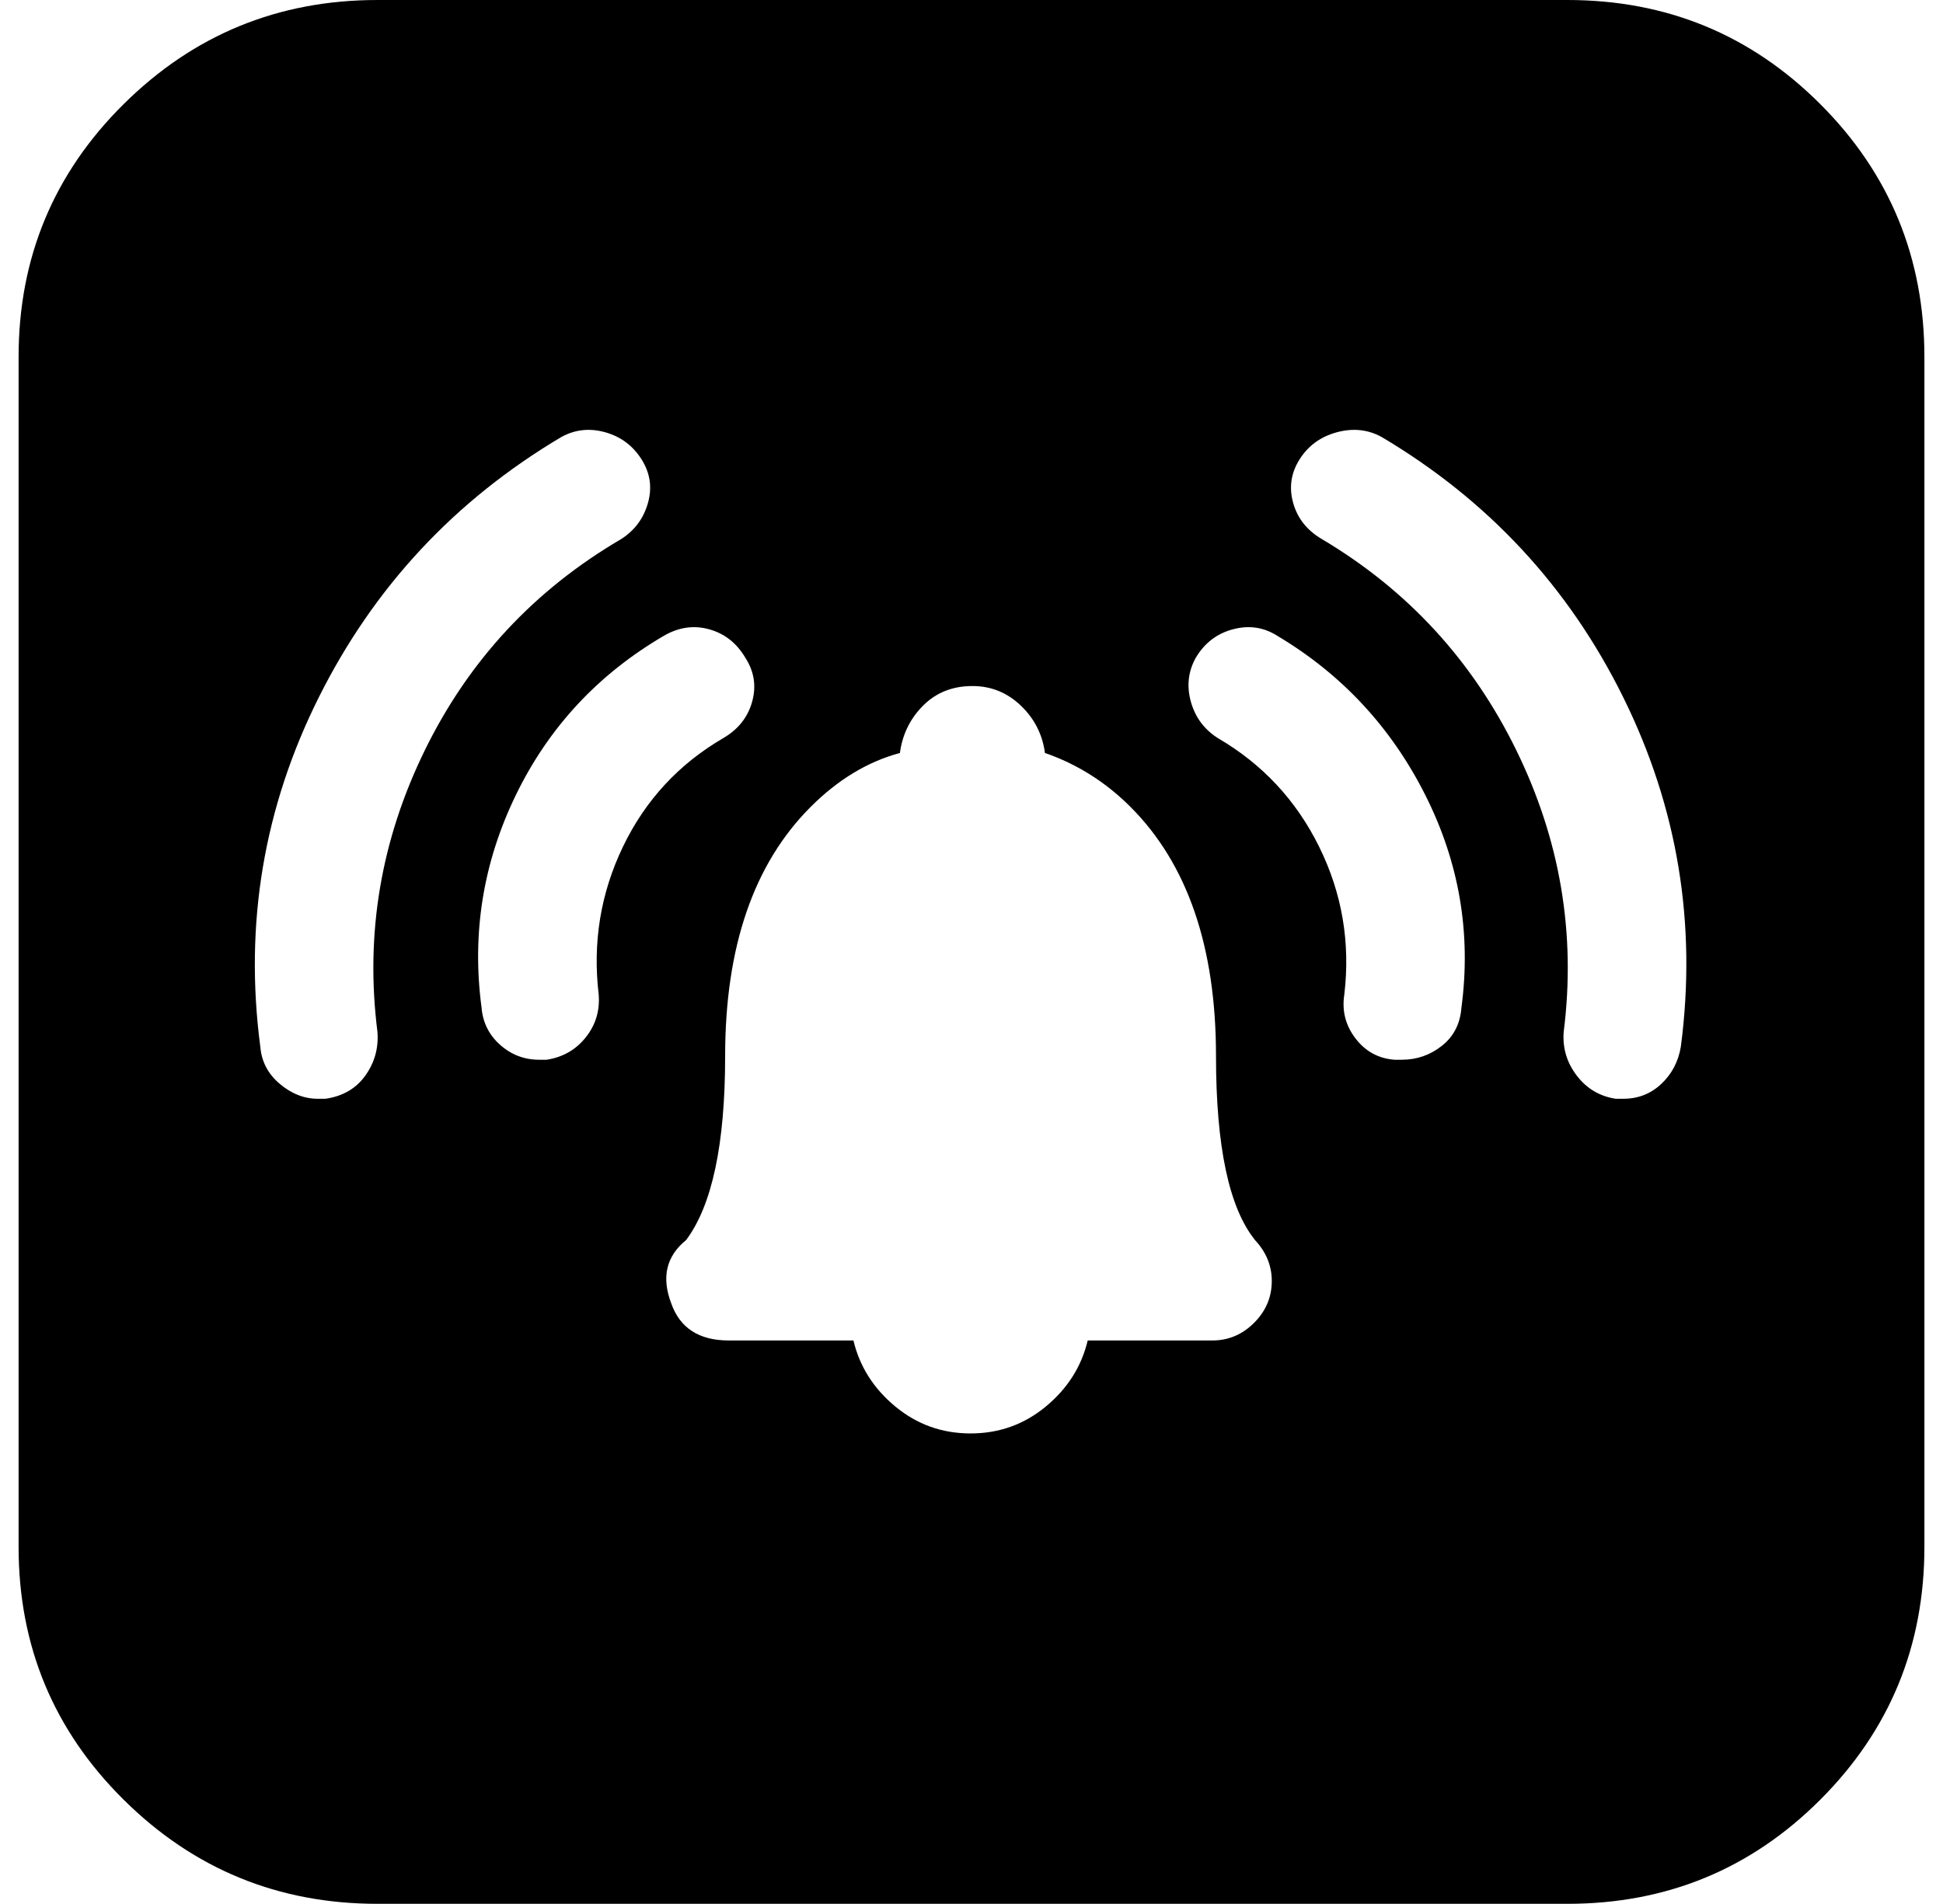 <?xml version="1.0" standalone="no"?>
<!DOCTYPE svg PUBLIC "-//W3C//DTD SVG 1.1//EN" "http://www.w3.org/Graphics/SVG/1.1/DTD/svg11.dtd" >
<svg xmlns="http://www.w3.org/2000/svg" xmlns:xlink="http://www.w3.org/1999/xlink" version="1.1" viewBox="-11 0 1045 1024">
   <path fill="currentColor"
d="M192 0h640q80 0 136 56t56 136v640q0 80 -56 136t-136 56h-640q-80 0 -136.5 -56t-56.5 -136v-640q0 -80 56.5 -136t136.5 -56zM160 591h4q14 -2 21.5 -12.5t6.5 -23.5q-10 -79 25.5 -151.5t105.5 -113.5q11 -7 14.5 -19.5t-3.5 -23.5t-19.5 -14.5t-23.5 2.5
q-86 51 -130.5 140t-31.5 188q1 12 10.5 20t20.5 8zM893 563q13 -99 -31 -188t-130 -140q-11 -6 -24 -2.5t-20 14.5t-3.5 23.5t15.5 19.5q69 41 104.5 113.5t25.5 151.5q-1 13 7 23.5t21 12.5h4q12 0 20.5 -8t10.5 -20zM311 535q-5 -42 13 -79.5t54 -58.5q12 -7 15.5 -19.5
t-3.5 -23.5q-7 -12 -19.5 -15.5t-24.5 3.5q-53 31 -79.5 85.5t-18.5 114.5q1 12 10 20t21 8h4q13 -2 21 -12t7 -23zM775 542q8 -60 -19.5 -114.5t-79.5 -85.5q-11 -7 -24 -3.5t-20 15.5q-6 11 -2.5 23.5t14.5 19.5q36 21 54.5 58.5t13.5 79.5q-2 13 6 23.5t21 11.5h4
q12 0 21.5 -7.5t10.5 -20.5zM574 721h67q13 0 22.5 -9.5t9.5 -22.5t-10 -23l1 1q-21 -26 -21 -99q0 -88 -46 -134q-20 -20 -46 -29q-2 -15 -13 -25.5t-26 -10.5q-16 0 -26.5 10.5t-12.5 25.5q-26 7 -48 29q-46 46 -46 134q0 71 -21 99q-16 13 -8 34q7 20 31 20h67
q5 21 22.5 35.5t40.5 14.5t40.5 -14.5t22.5 -35.5z" />
</svg>

